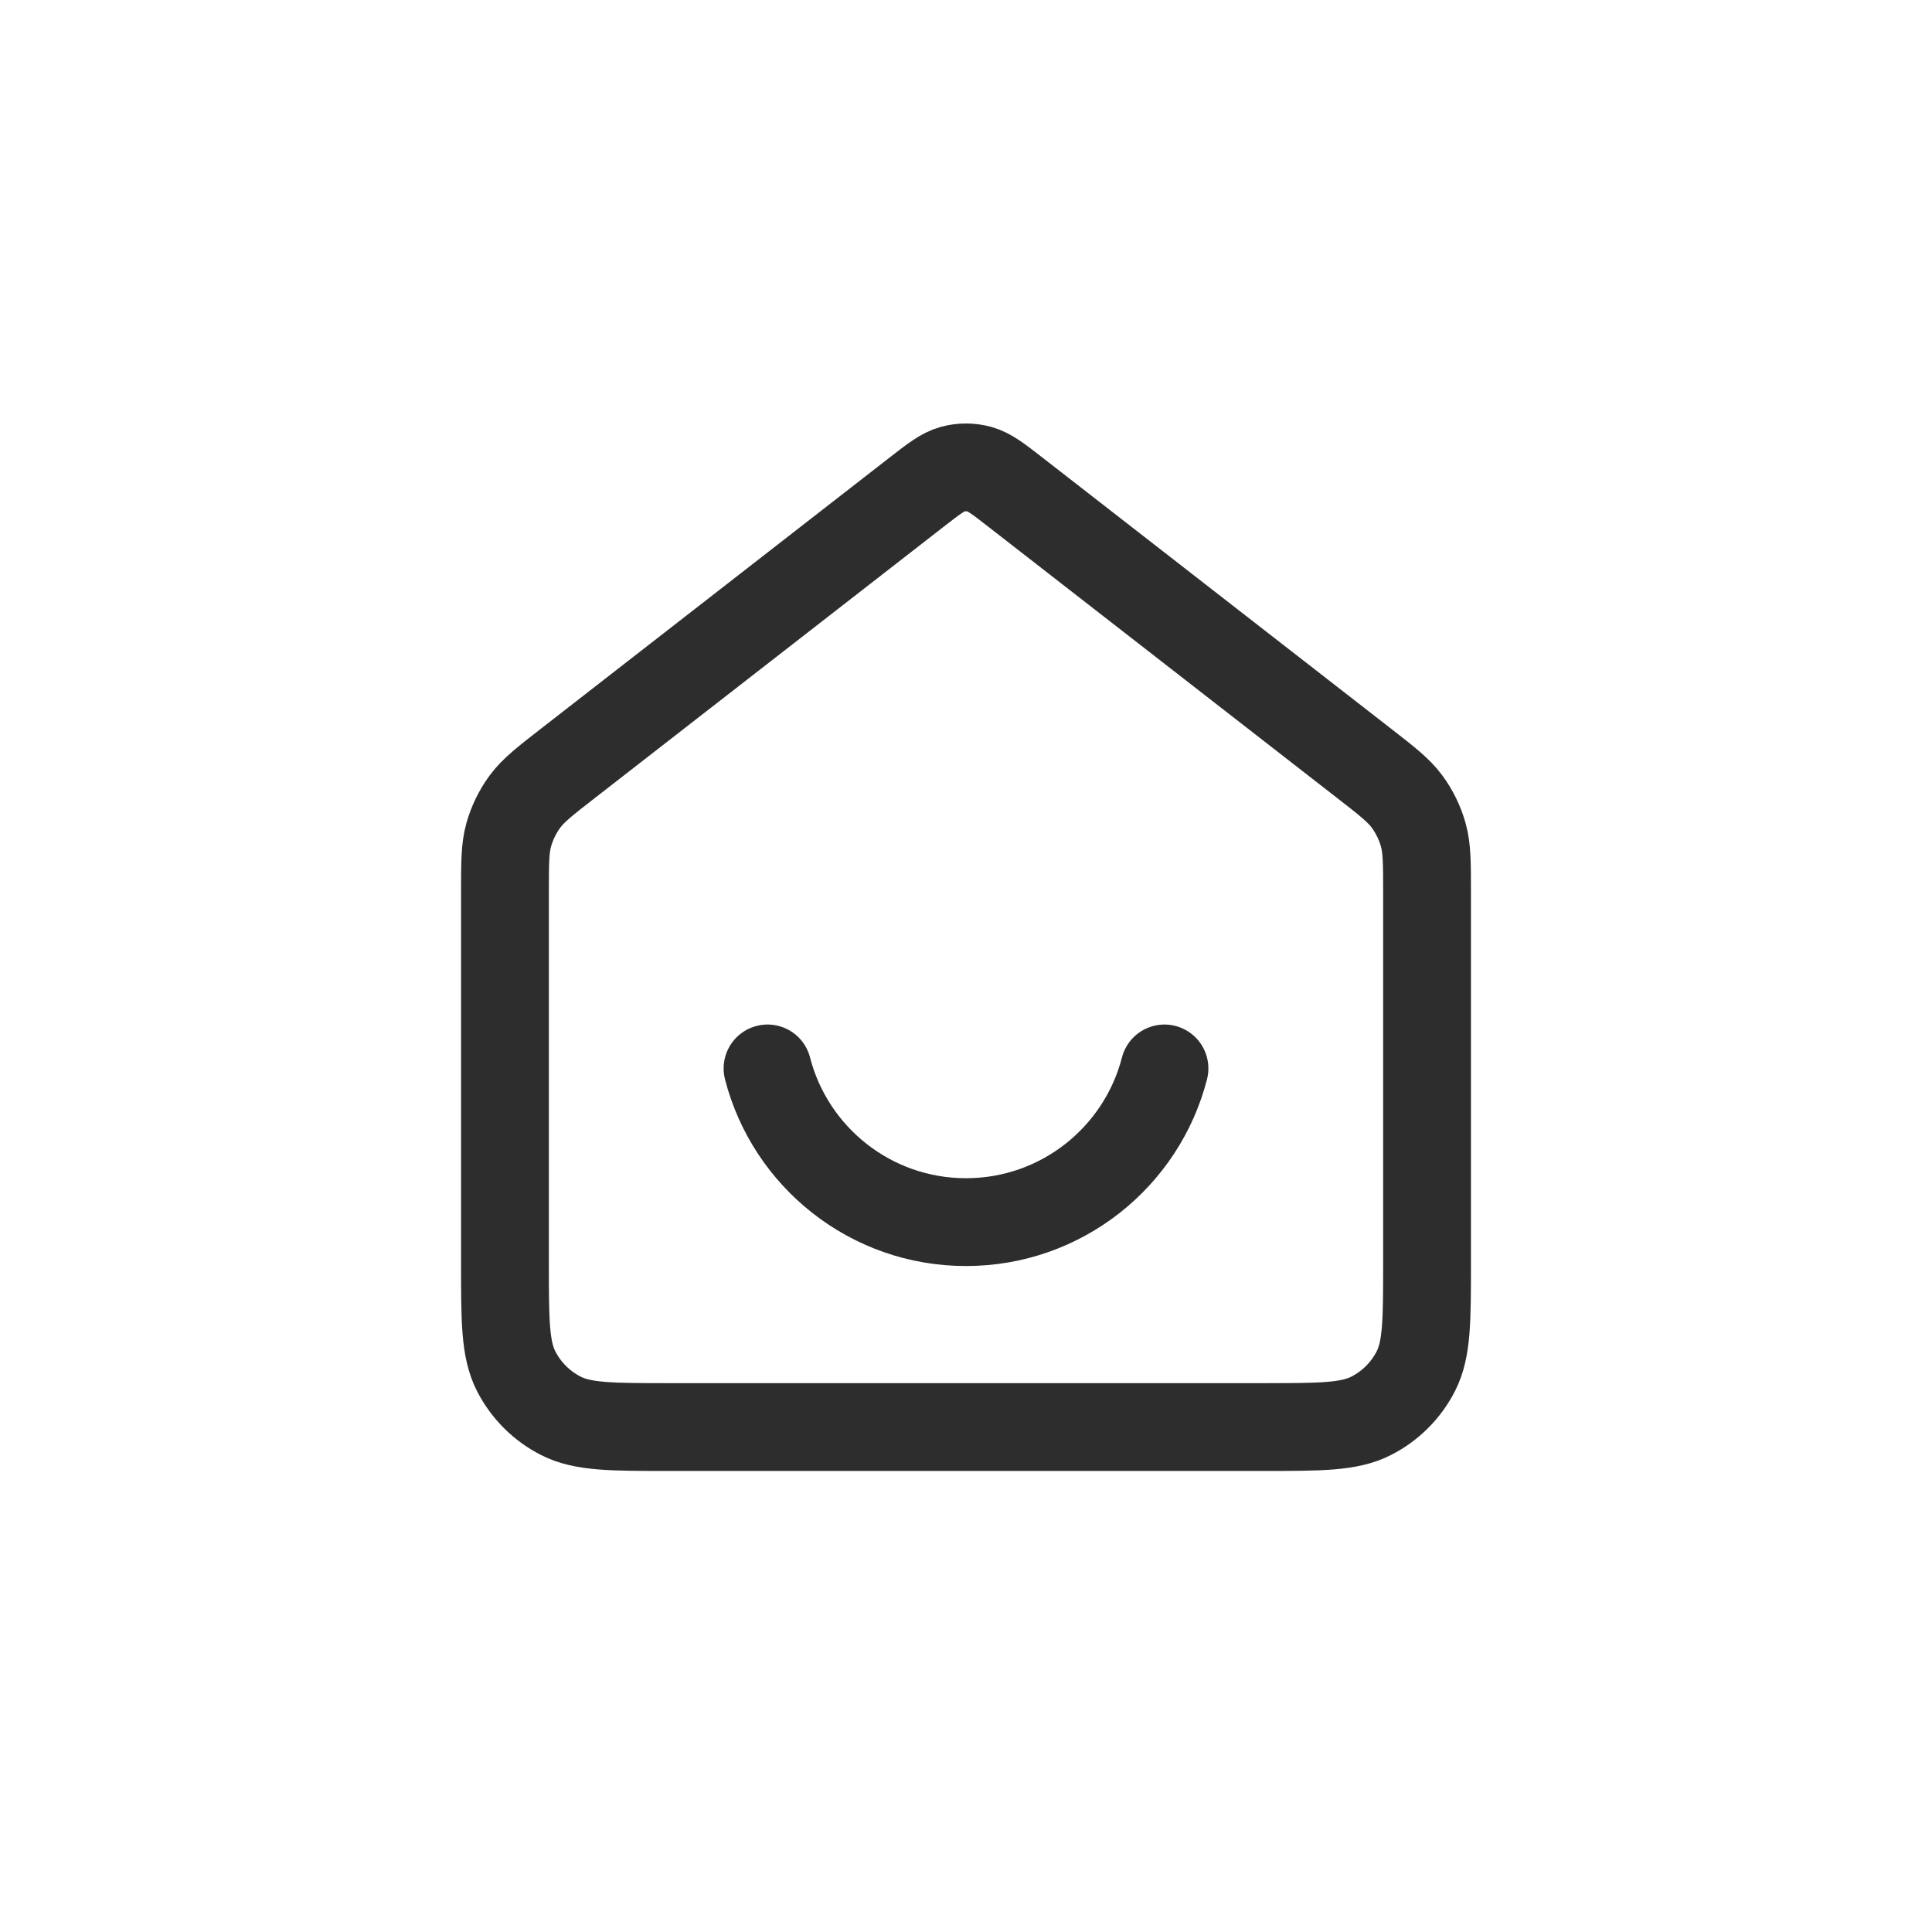 <svg width="44" height="44" viewBox="0 0 44 44" fill="none" xmlns="http://www.w3.org/2000/svg">
<path d="M17.48 24.333C17.998 26.346 19.826 27.833 22 27.833C24.174 27.833 26.002 26.346 26.52 24.333M20.854 11.225L12.941 17.379C12.412 17.79 12.148 17.996 11.957 18.253C11.789 18.482 11.663 18.739 11.586 19.012C11.5 19.321 11.5 19.656 11.5 20.326V28.767C11.5 30.073 11.5 30.727 11.754 31.226C11.978 31.665 12.335 32.022 12.774 32.245C13.273 32.5 13.927 32.5 15.233 32.5H28.767C30.073 32.5 30.727 32.5 31.226 32.245C31.665 32.022 32.022 31.665 32.246 31.226C32.5 30.727 32.5 30.073 32.5 28.767V20.326C32.5 19.656 32.5 19.321 32.414 19.012C32.337 18.739 32.211 18.482 32.043 18.253C31.852 17.996 31.588 17.79 31.059 17.379L23.146 11.225C22.736 10.906 22.531 10.746 22.305 10.685C22.105 10.631 21.895 10.631 21.695 10.685C21.469 10.746 21.264 10.906 20.854 11.225Z" stroke="#2D2D2D" stroke-width="2" stroke-linecap="round" stroke-linejoin="round"/>
</svg>
